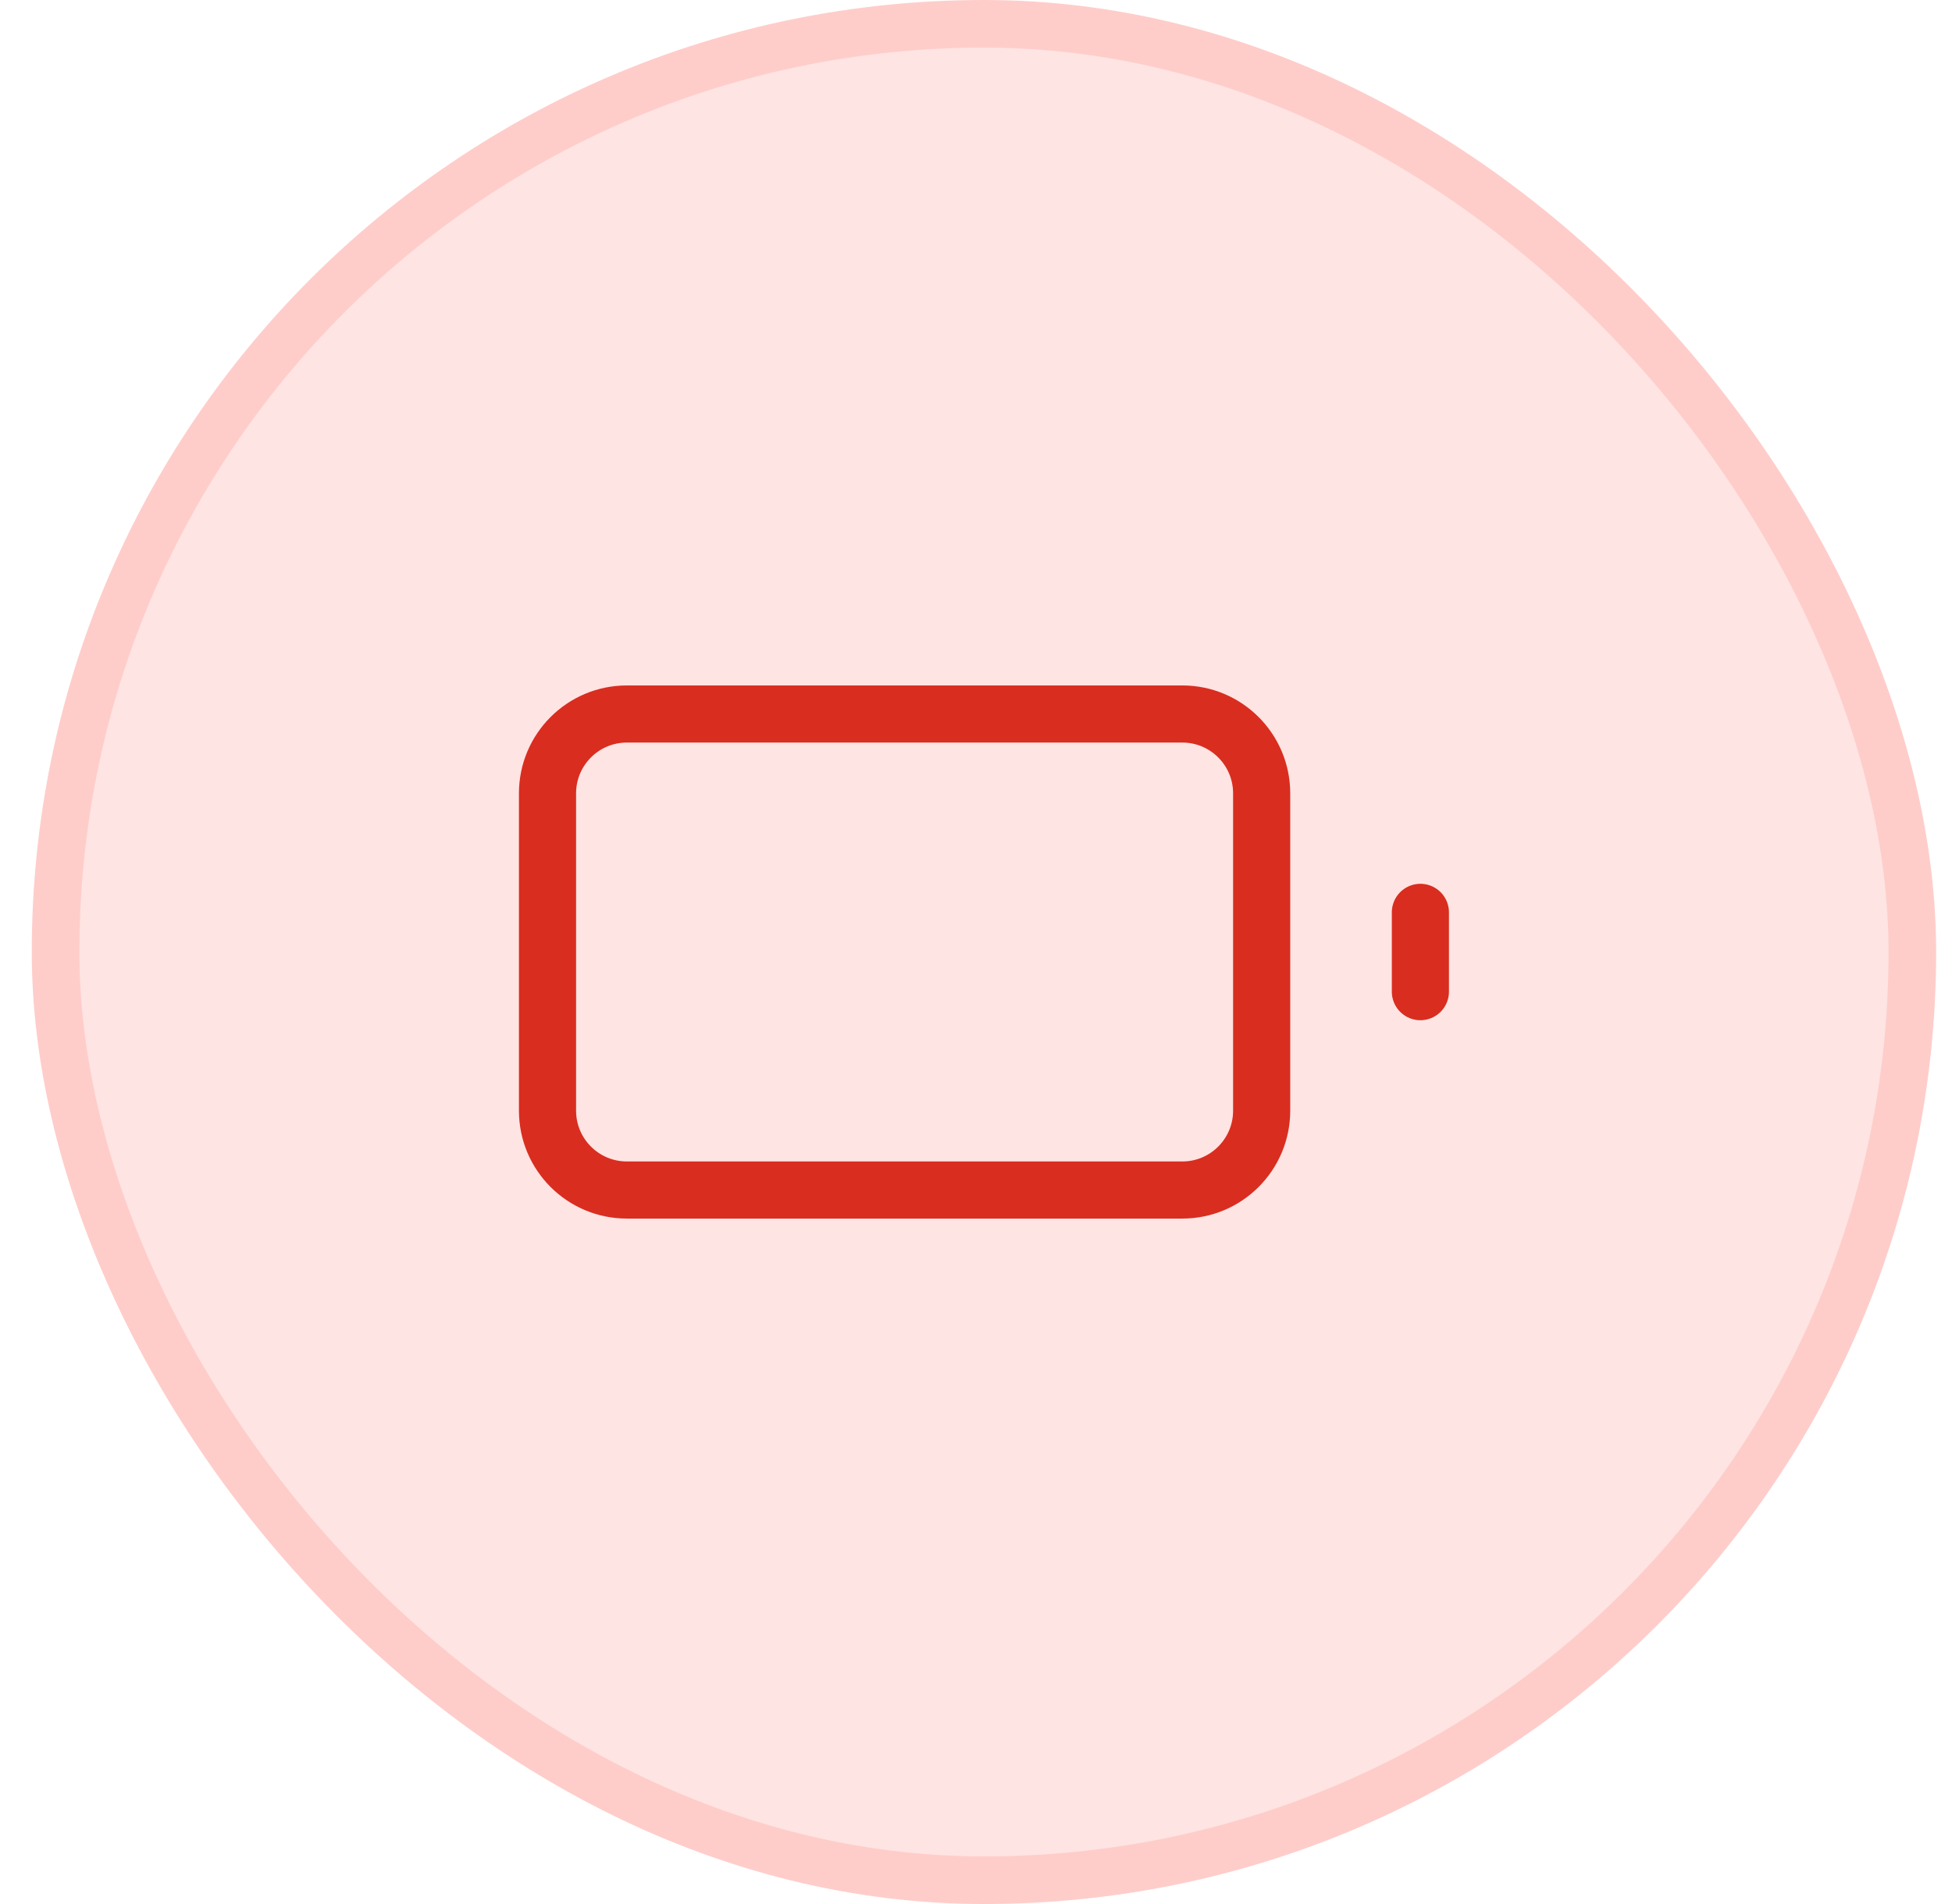 <svg width="41" height="40" viewBox="0 0 41 40" fill="none" xmlns="http://www.w3.org/2000/svg">
<rect x="1.167" y="0.5" width="39" height="39" rx="19.5" fill="#FEE4E2"/>
<g clip-path="url(#clip0_3650_127051)">
<path d="M29.834 20.833V19.167M13.167 15H24.834C25.754 15 26.5 15.746 26.5 16.667V23.333C26.5 24.254 25.754 25 24.834 25H13.167C12.246 25 11.5 24.254 11.5 23.333V16.667C11.5 15.746 12.246 15 13.167 15Z" stroke="#D92D20" stroke-width="1.2" stroke-linecap="round" stroke-linejoin="round"/>
</g>
<rect x="1.167" y="0.5" width="39" height="39" rx="19.5" stroke="#FECDCA"/>
<defs>
<clipPath id="clip0_3650_127051">
<rect width="20" height="20" fill="white" transform="translate(10.667 10)"/>
</clipPath>
</defs>
</svg>
